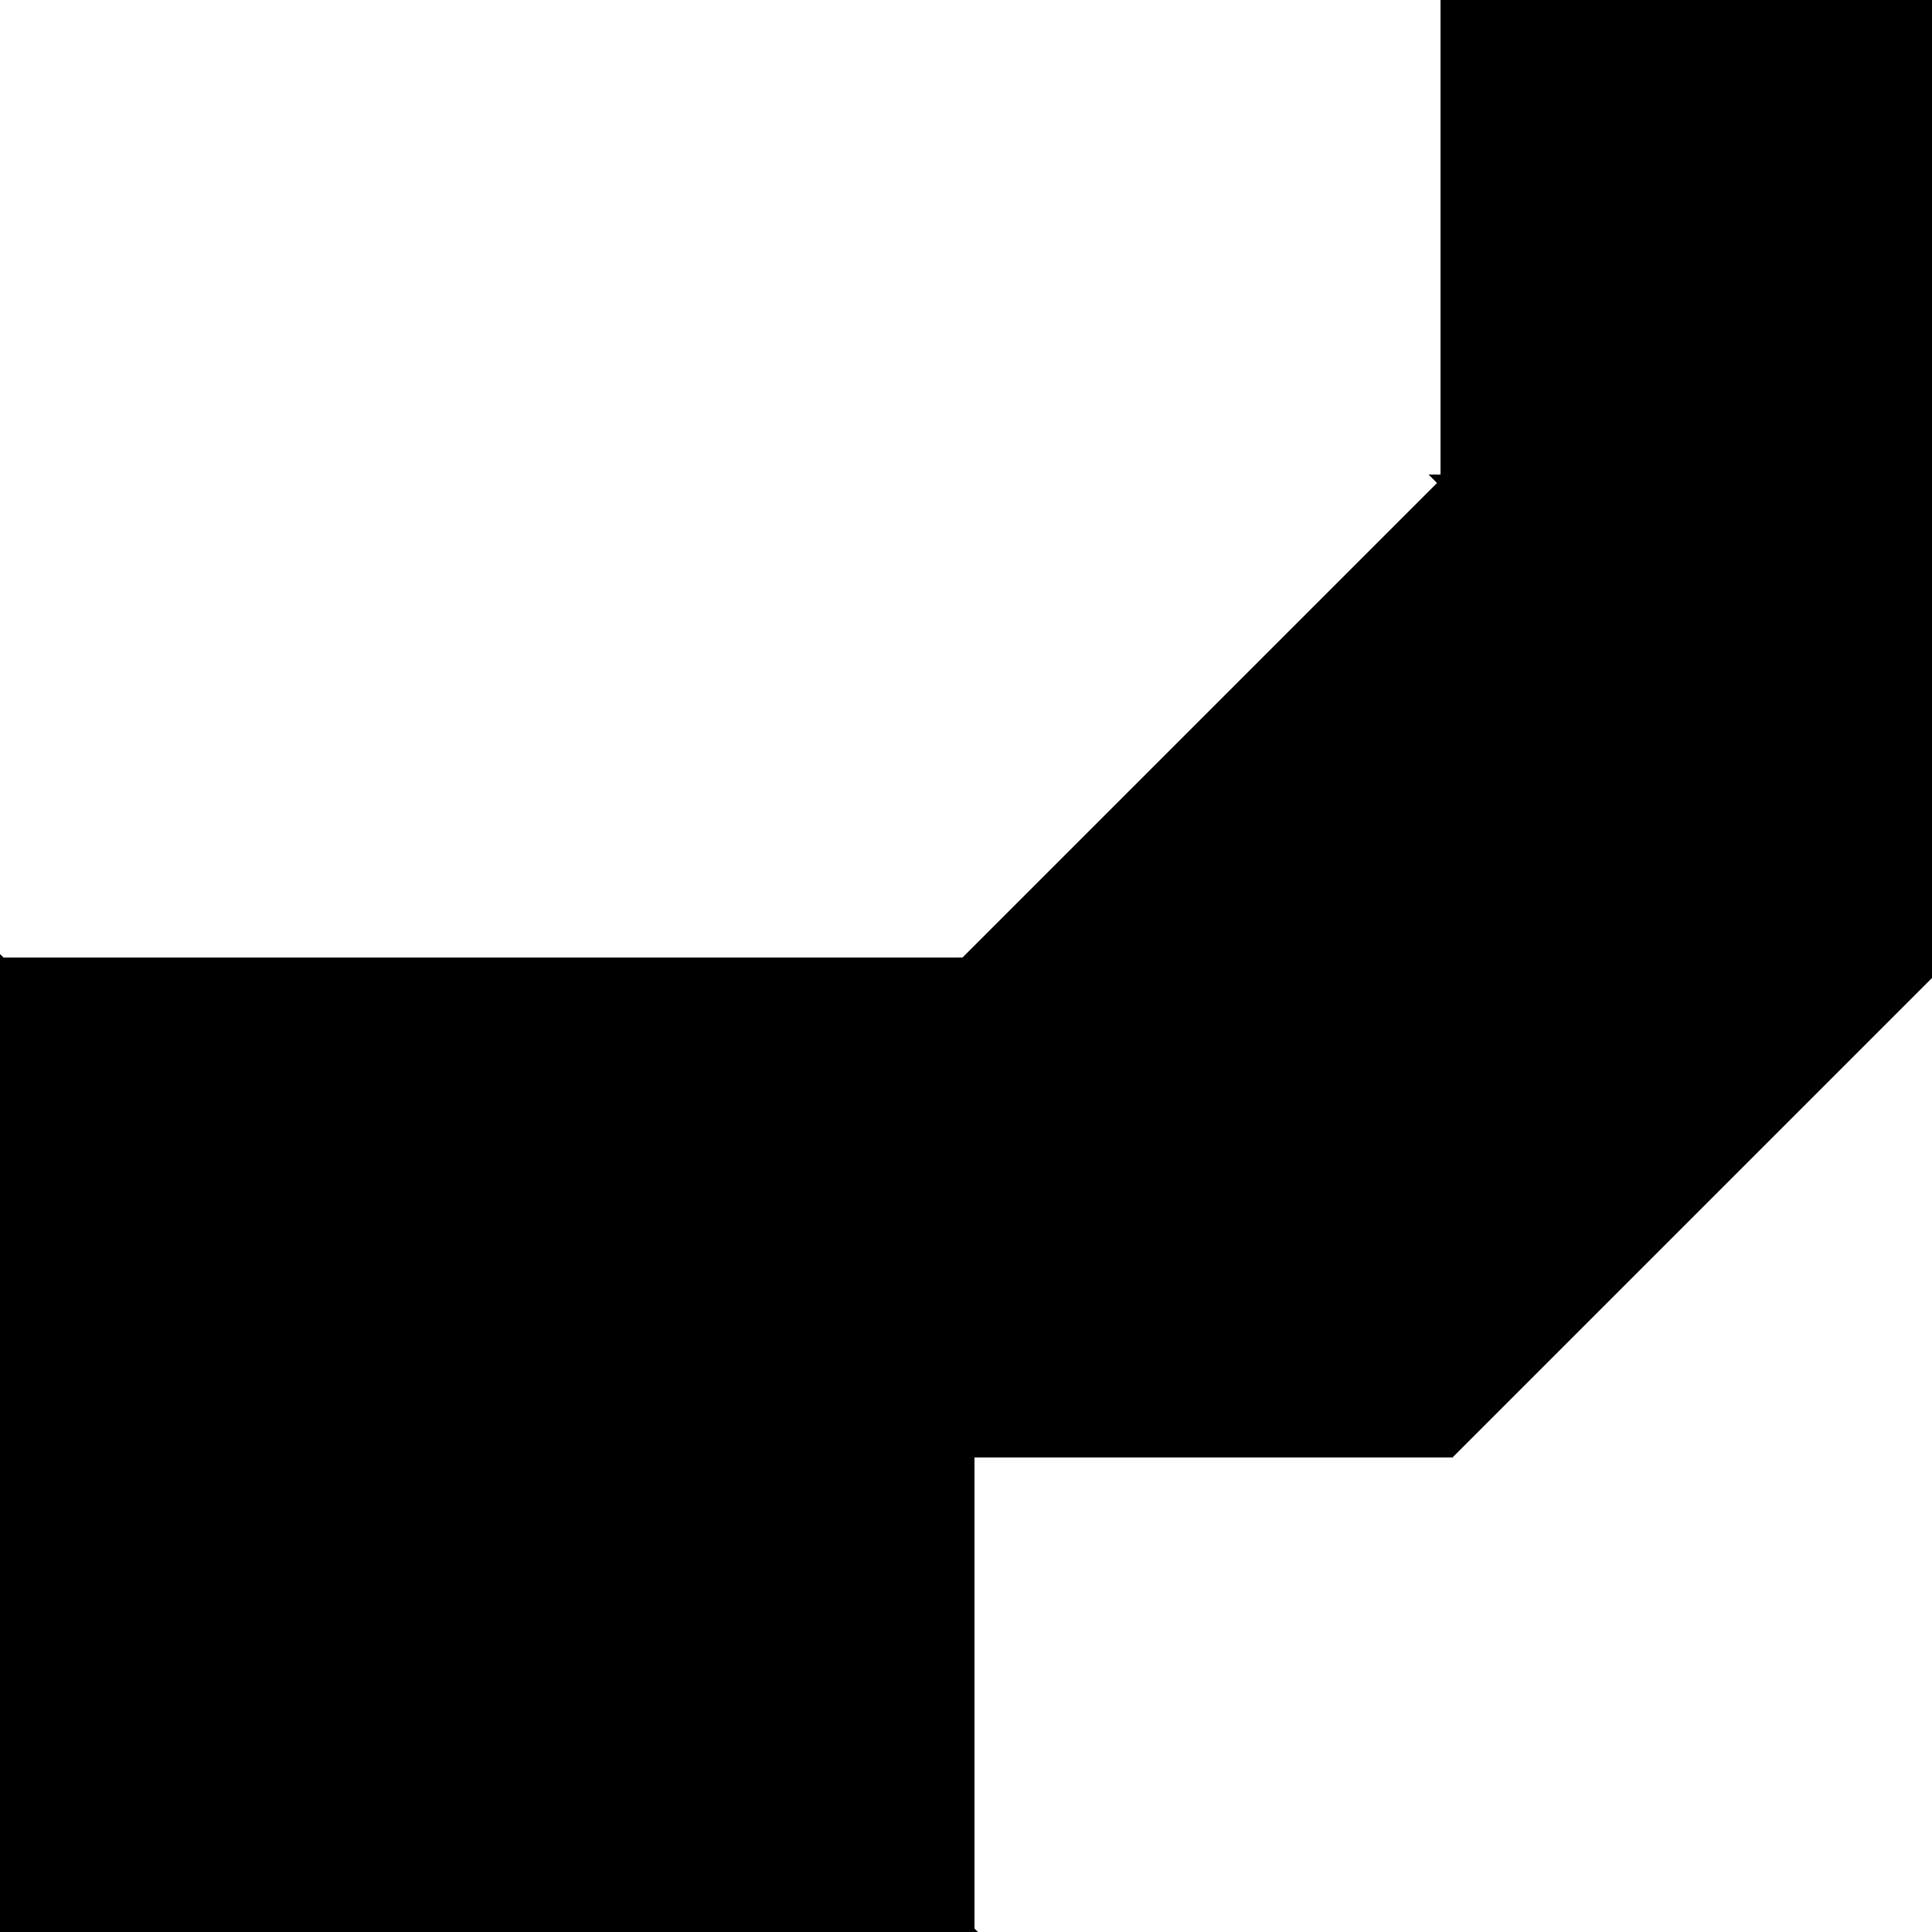 <?xml version="1.0" encoding="utf-8"?>
<svg baseProfile="full" height="100%" version="1.1" viewBox="0 0 228.0 228.0" width="100%" xmlns="http://www.w3.org/2000/svg" xmlns:ev="http://www.w3.org/2001/xml-events" xmlns:xlink="http://www.w3.org/1999/xlink"><defs/><polygon fill="black" id="1" points="171.0,0.0 171.0,57.0 228.0,57.0 228.0,0.0" stroke="black" stroke-width="2"/><polygon fill="black" id="2" points="171.0,114.0 114.0,171.0 171.0,171.0 228.0,114.0" stroke="black" stroke-width="2"/><polygon fill="black" id="3" points="114.0,171.0 171.0,114.0 114.0,114.0" stroke="black" stroke-width="2"/><polygon fill="black" id="4" points="228.0,114.0 171.0,57.0 228.0,57.0" stroke="black" stroke-width="2"/><polygon fill="black" id="5" points="114.0,114.0 228.0,114.0 171.0,57.0" stroke="black" stroke-width="2"/><polygon fill="black" id="6" points="0.0,228.0 114.0,228.0 0.0,114.0" stroke="black" stroke-width="2"/><polygon fill="black" id="7" points="114.0,228.0 0.0,114.0 114.0,114.0" stroke="black" stroke-width="2"/></svg>
